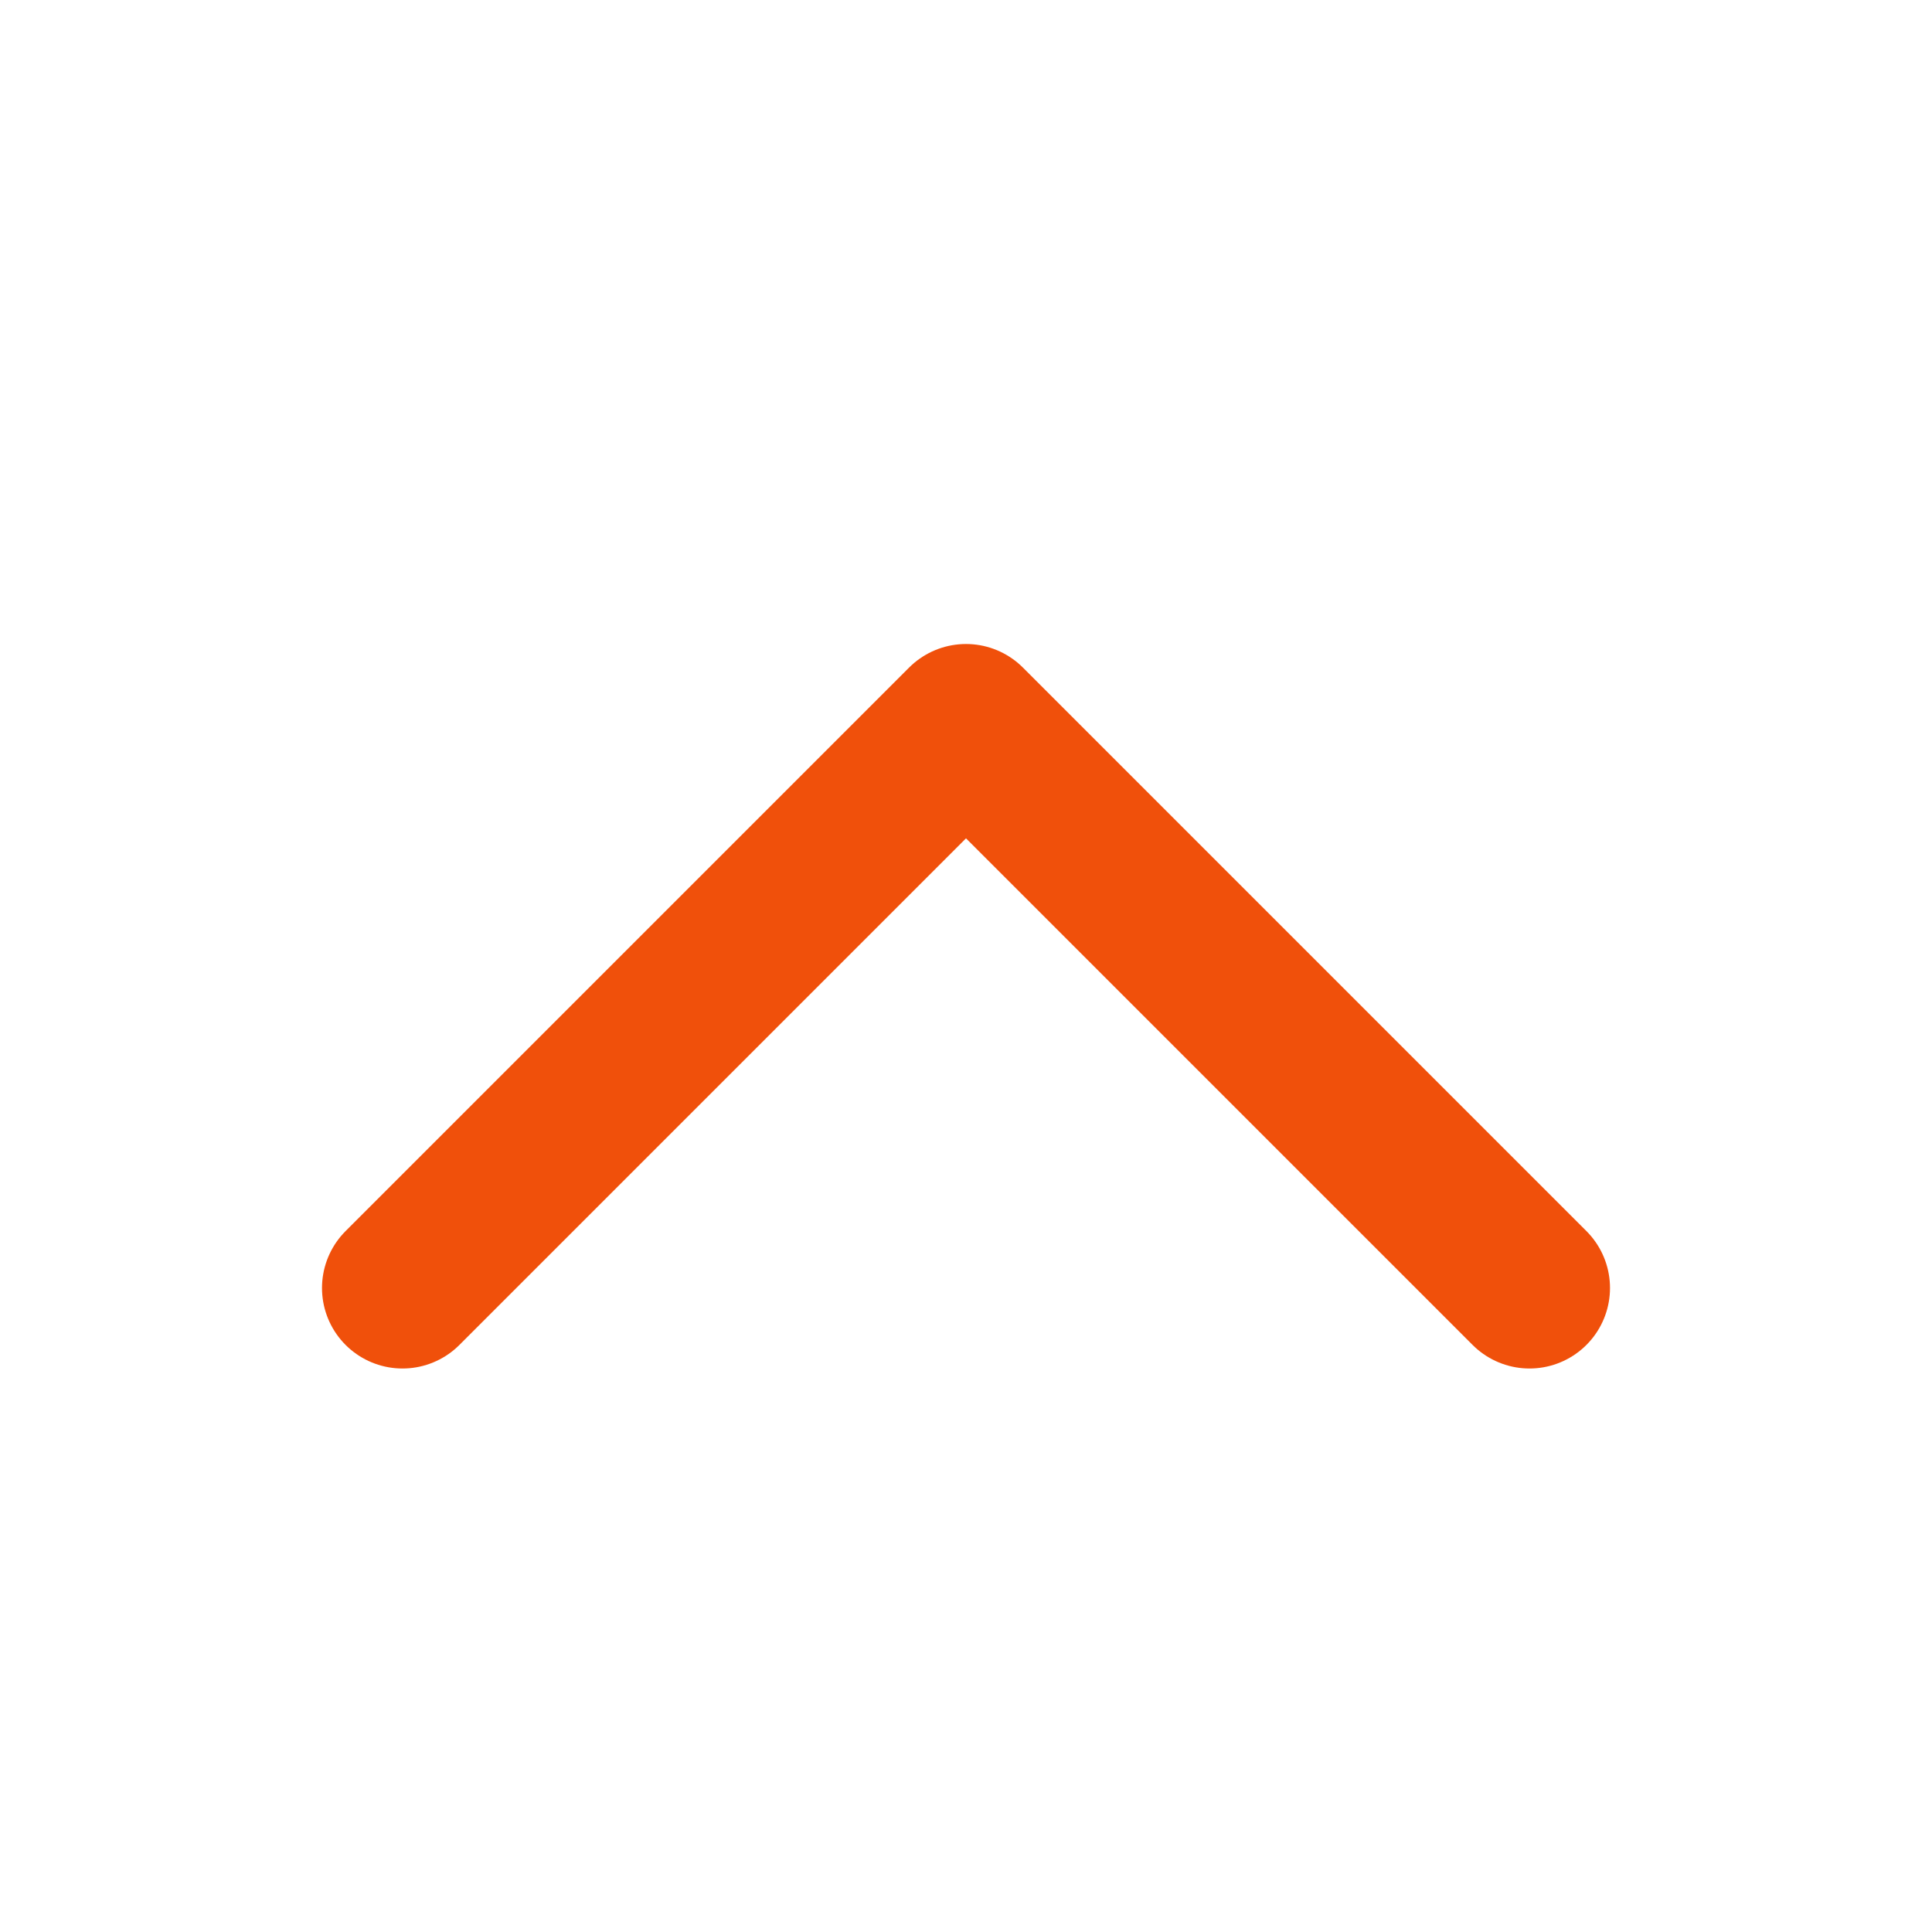 <svg width="24" height="24" viewBox="0 0 24 24" fill="none" xmlns="http://www.w3.org/2000/svg">
<path d="M5 16L12 9L19 16" stroke="#F0500B" stroke-width="2" stroke-linecap="round" stroke-linejoin="round"/>
</svg>
